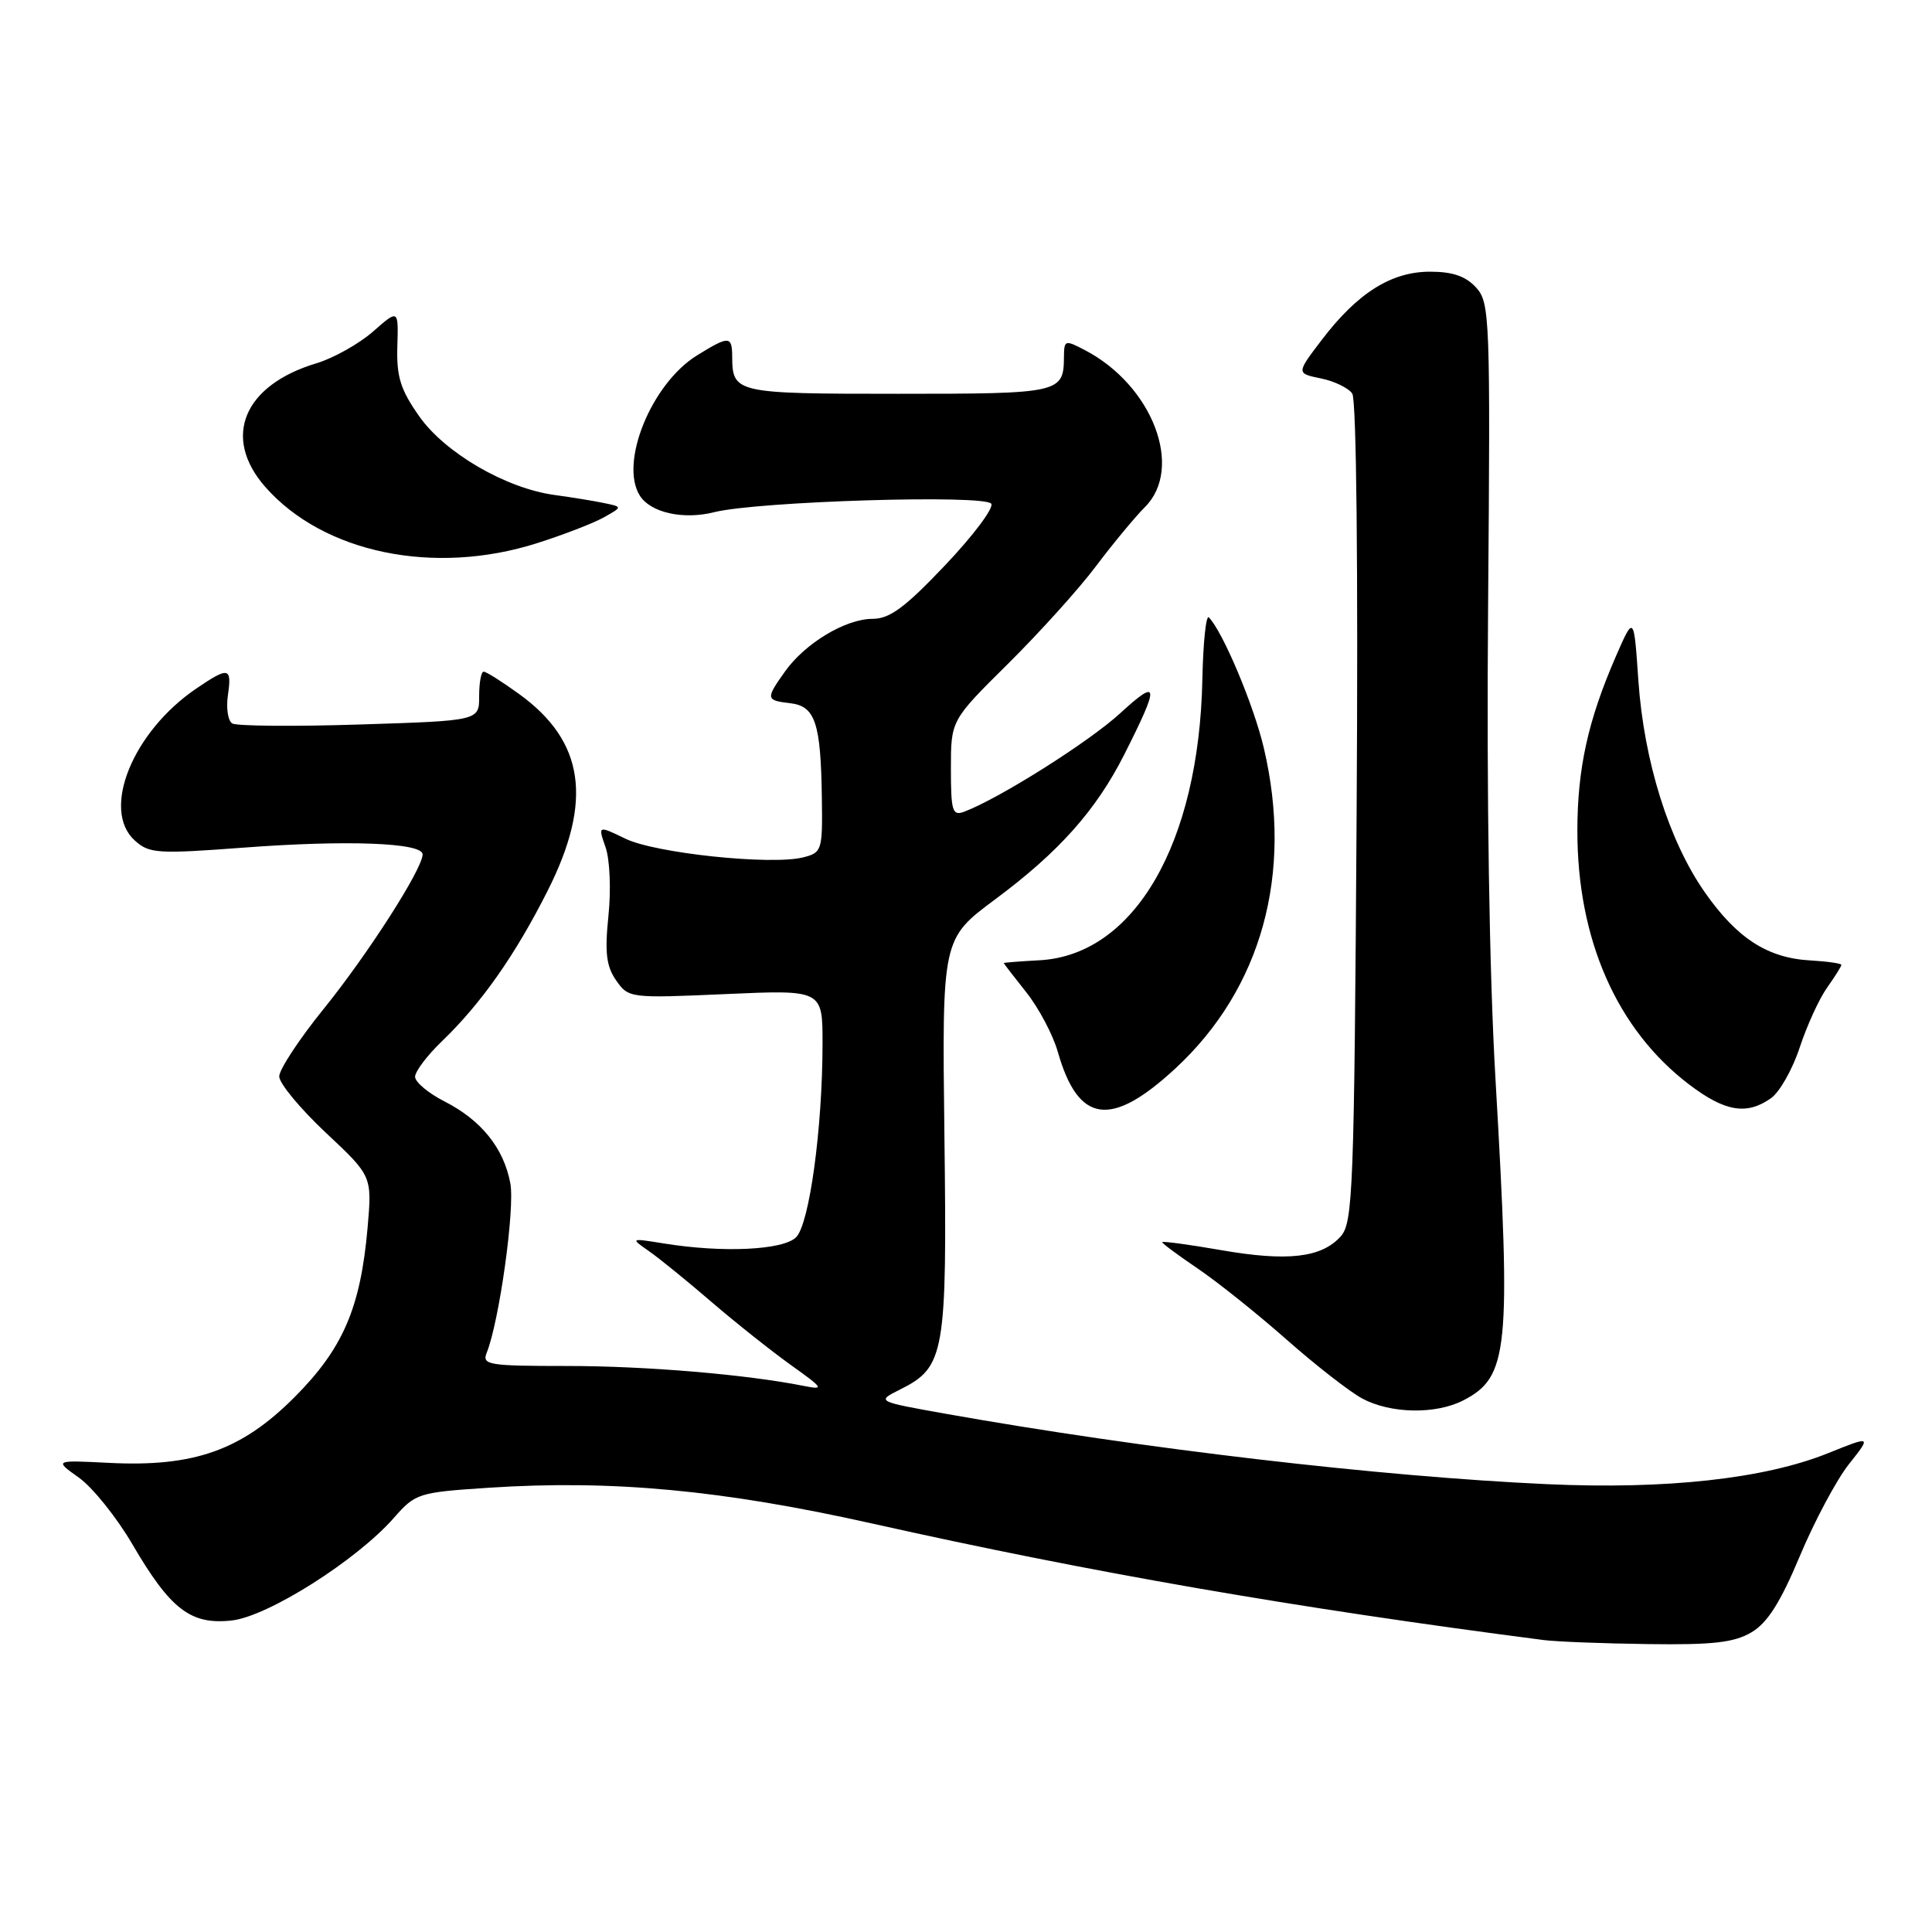 <?xml version="1.0" encoding="UTF-8" standalone="no"?>
<!DOCTYPE svg PUBLIC "-//W3C//DTD SVG 1.1//EN" "http://www.w3.org/Graphics/SVG/1.1/DTD/svg11.dtd" >
<svg xmlns="http://www.w3.org/2000/svg" xmlns:xlink="http://www.w3.org/1999/xlink" version="1.1" viewBox="0 0 256 256">
 <g >
 <path fill="currentColor"
d=" M 232.08 216.29 C 234.20 215.04 235.92 212.32 238.49 206.18 C 240.43 201.56 243.35 196.08 244.99 194.01 C 247.98 190.24 247.98 190.24 242.24 192.55 C 233.83 195.94 220.82 197.38 205.00 196.66 C 182.77 195.65 151.39 191.97 125.30 187.33 C 116.11 185.69 116.11 185.69 119.30 184.10 C 125.19 181.15 125.50 179.39 125.14 150.46 C 124.82 124.41 124.82 124.41 131.85 119.18 C 140.32 112.89 145.23 107.37 148.96 100.00 C 153.69 90.65 153.60 89.77 148.43 94.51 C 144.31 98.30 132.37 105.83 127.75 107.56 C 126.20 108.14 126.00 107.49 126.00 101.83 C 126.00 95.45 126.00 95.45 133.55 87.97 C 137.70 83.86 142.97 78.03 145.24 75.00 C 147.52 71.97 150.43 68.47 151.69 67.21 C 156.91 62.03 152.72 51.07 143.75 46.39 C 141.14 45.02 141.00 45.06 140.98 47.22 C 140.95 52.09 140.58 52.18 119.00 52.18 C 97.43 52.18 97.05 52.09 97.02 47.25 C 97.00 44.48 96.60 44.47 92.36 47.09 C 86.32 50.82 82.03 61.35 84.79 65.69 C 86.21 67.93 90.55 68.90 94.62 67.87 C 100.39 66.42 130.57 65.50 131.35 66.75 C 131.70 67.32 128.95 70.98 125.24 74.89 C 119.92 80.50 117.89 82.00 115.62 82.00 C 112.05 82.00 106.69 85.22 104.02 88.97 C 101.43 92.61 101.47 92.80 104.71 93.18 C 108.03 93.57 108.76 95.77 108.90 105.73 C 109.00 112.71 108.91 112.98 106.41 113.61 C 102.18 114.67 86.82 113.06 82.87 111.13 C 79.23 109.37 79.23 109.37 80.24 112.27 C 80.81 113.88 80.98 117.93 80.62 121.36 C 80.12 126.25 80.34 128.04 81.65 129.92 C 83.29 132.26 83.48 132.28 96.16 131.72 C 109.00 131.15 109.00 131.15 108.99 138.32 C 108.98 149.54 107.25 162.18 105.49 163.94 C 103.78 165.65 95.79 166.03 88.00 164.77 C 83.52 164.05 83.51 164.05 85.97 165.77 C 87.34 166.72 91.07 169.75 94.26 172.50 C 97.46 175.25 102.20 179.01 104.79 180.87 C 109.14 183.97 109.27 184.19 106.50 183.64 C 98.88 182.12 85.56 181.00 75.17 181.00 C 64.73 181.00 63.84 180.86 64.49 179.25 C 66.15 175.13 68.25 160.12 67.62 156.79 C 66.75 152.13 63.77 148.43 58.91 145.95 C 56.76 144.86 55.00 143.38 55.00 142.68 C 55.00 141.97 56.61 139.84 58.58 137.95 C 63.79 132.93 68.29 126.52 72.58 118.00 C 78.58 106.09 77.44 98.23 68.81 91.98 C 66.55 90.34 64.43 89.00 64.09 89.00 C 63.75 89.00 63.49 90.46 63.49 92.25 C 63.50 95.50 63.50 95.50 47.65 96.00 C 38.93 96.28 31.33 96.21 30.77 95.86 C 30.20 95.51 29.95 93.82 30.20 92.11 C 30.74 88.40 30.31 88.31 25.99 91.25 C 17.56 96.99 13.38 107.32 17.86 111.37 C 19.76 113.10 20.87 113.17 32.21 112.32 C 45.95 111.28 56.00 111.66 56.00 113.21 C 56.00 115.12 48.74 126.45 42.85 133.73 C 39.63 137.71 37.00 141.72 37.00 142.63 C 37.00 143.55 39.77 146.89 43.15 150.07 C 49.30 155.83 49.30 155.83 48.71 162.66 C 47.77 173.33 45.45 178.70 38.98 185.18 C 31.98 192.18 25.69 194.40 14.48 193.84 C 7.18 193.47 7.18 193.47 10.46 195.80 C 12.26 197.08 15.45 201.05 17.54 204.62 C 22.59 213.27 25.28 215.33 30.72 214.72 C 35.50 214.19 47.25 206.75 52.19 201.13 C 55.06 197.86 55.41 197.75 64.82 197.13 C 81.09 196.07 95.69 197.43 115.50 201.86 C 144.66 208.38 171.50 213.04 204.50 217.31 C 206.15 217.53 212.38 217.77 218.35 217.85 C 226.97 217.97 229.78 217.65 232.08 216.29 Z  M 193.91 185.55 C 199.88 182.46 200.24 178.92 198.16 143.00 C 197.34 129.01 196.97 105.32 197.18 80.36 C 197.49 42.03 197.41 40.11 195.60 38.11 C 194.23 36.60 192.49 36.00 189.49 36.00 C 184.36 36.00 179.89 38.81 175.17 45.00 C 171.76 49.47 171.76 49.47 175.01 50.14 C 176.80 50.50 178.68 51.41 179.18 52.15 C 179.74 52.95 179.97 75.45 179.76 107.69 C 179.44 157.88 179.28 162.03 177.64 163.84 C 175.09 166.67 170.57 167.18 161.75 165.64 C 157.49 164.90 154.00 164.43 154.00 164.60 C 154.00 164.77 156.14 166.35 158.75 168.12 C 161.36 169.89 166.65 174.12 170.50 177.52 C 174.35 180.92 178.85 184.42 180.50 185.31 C 184.27 187.33 190.25 187.44 193.91 185.55 Z  M 155.74 141.58 C 167.18 130.99 171.38 115.74 167.46 99.10 C 166.12 93.41 162.02 83.68 160.18 81.81 C 159.81 81.43 159.42 85.12 159.32 90.01 C 158.88 111.76 150.31 126.55 137.75 127.24 C 135.15 127.38 133.01 127.55 133.00 127.61 C 133.00 127.67 134.35 129.42 136.00 131.50 C 137.65 133.58 139.53 137.13 140.17 139.39 C 142.88 148.88 147.20 149.48 155.74 141.58 Z  M 234.65 145.53 C 235.81 144.72 237.52 141.69 238.47 138.80 C 239.42 135.91 241.05 132.34 242.10 130.87 C 243.14 129.39 244.00 128.04 243.99 127.85 C 243.99 127.66 242.13 127.39 239.86 127.26 C 234.19 126.94 230.15 124.32 225.88 118.21 C 221.13 111.41 217.83 100.86 217.09 90.15 C 216.50 81.50 216.50 81.50 214.10 87.00 C 210.43 95.44 209.02 101.79 209.01 110.04 C 208.99 124.48 214.24 136.42 223.83 143.71 C 228.56 147.30 231.43 147.79 234.65 145.53 Z  M 71.14 71.98 C 74.64 70.87 78.62 69.33 80.00 68.56 C 82.50 67.16 82.50 67.16 80.00 66.65 C 78.62 66.36 75.70 65.89 73.50 65.59 C 67.05 64.72 58.96 60.02 55.54 55.15 C 53.06 51.62 52.53 49.91 52.65 45.89 C 52.80 40.97 52.80 40.97 49.42 43.94 C 47.56 45.57 44.18 47.46 41.92 48.14 C 32.26 51.04 29.39 57.96 35.15 64.52 C 42.84 73.27 57.50 76.31 71.14 71.98 Z "/>
</g>
</svg>